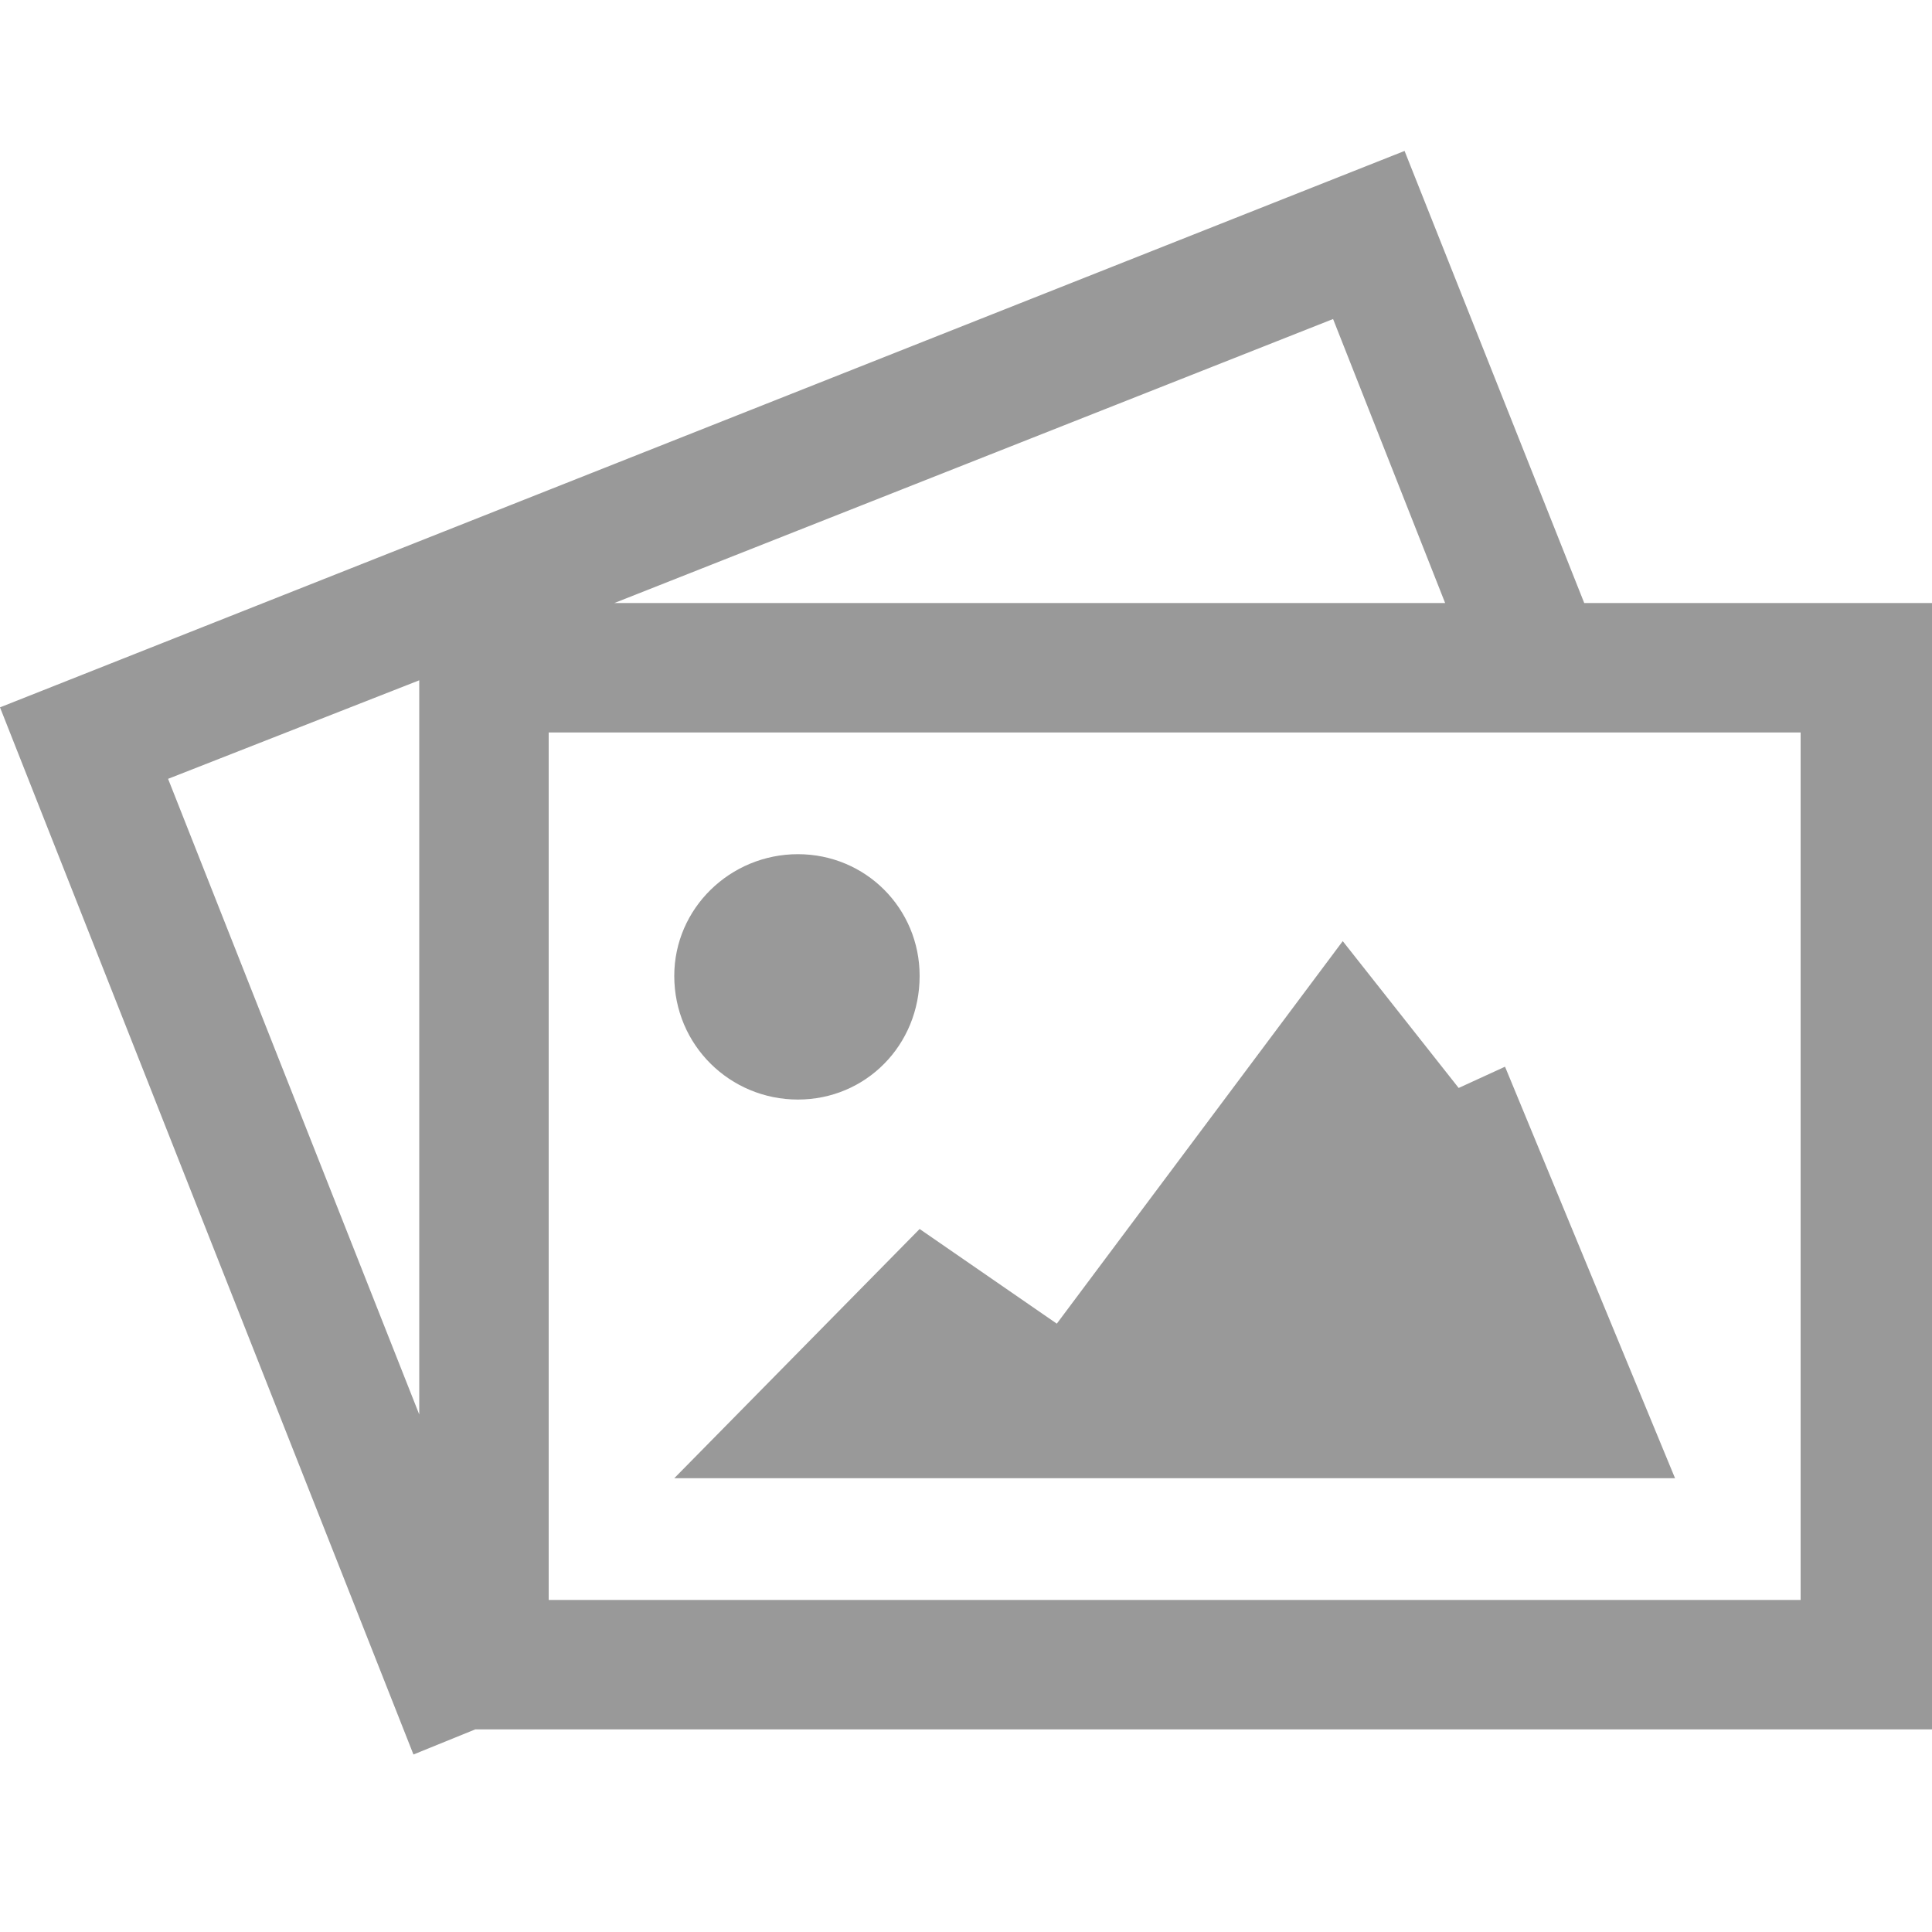 <?xml version="1.0" encoding="UTF-8" standalone="no"?>
<!DOCTYPE svg PUBLIC "-//W3C//DTD SVG 1.1//EN" "http://www.w3.org/Graphics/SVG/1.1/DTD/svg11.dtd">
<svg width="100%" height="100%" viewBox="0 0 128 128" version="1.1" xmlns="http://www.w3.org/2000/svg" xmlns:xlink="http://www.w3.org/1999/xlink" xml:space="preserve" xmlns:serif="http://www.serif.com/" style="fill-rule:evenodd;clip-rule:evenodd;stroke-linejoin:round;stroke-miterlimit:1.414;">
    <g transform="matrix(0.128,0,0,0.128,0,10)">
        <path d="M1000,234L820,234L727,0L0,288L214,830L246,817L1000,817L1000,234ZM748,234L318,234L690,87L748,234ZM87,325L217,274L217,654L87,325ZM932,750L284,750L284,301L932,301L932,750ZM867,687L349,687L476,558L547,607L695,409L755,485L779,474L867,687ZM349,427C349,392 378,364 413,364C448,364 476,392 476,427C476,463 448,491 413,491C378,491 349,463 349,427Z" style="fill:rgb(153,153,153);fill-rule:nonzero;"/>
    </g>
</svg>
